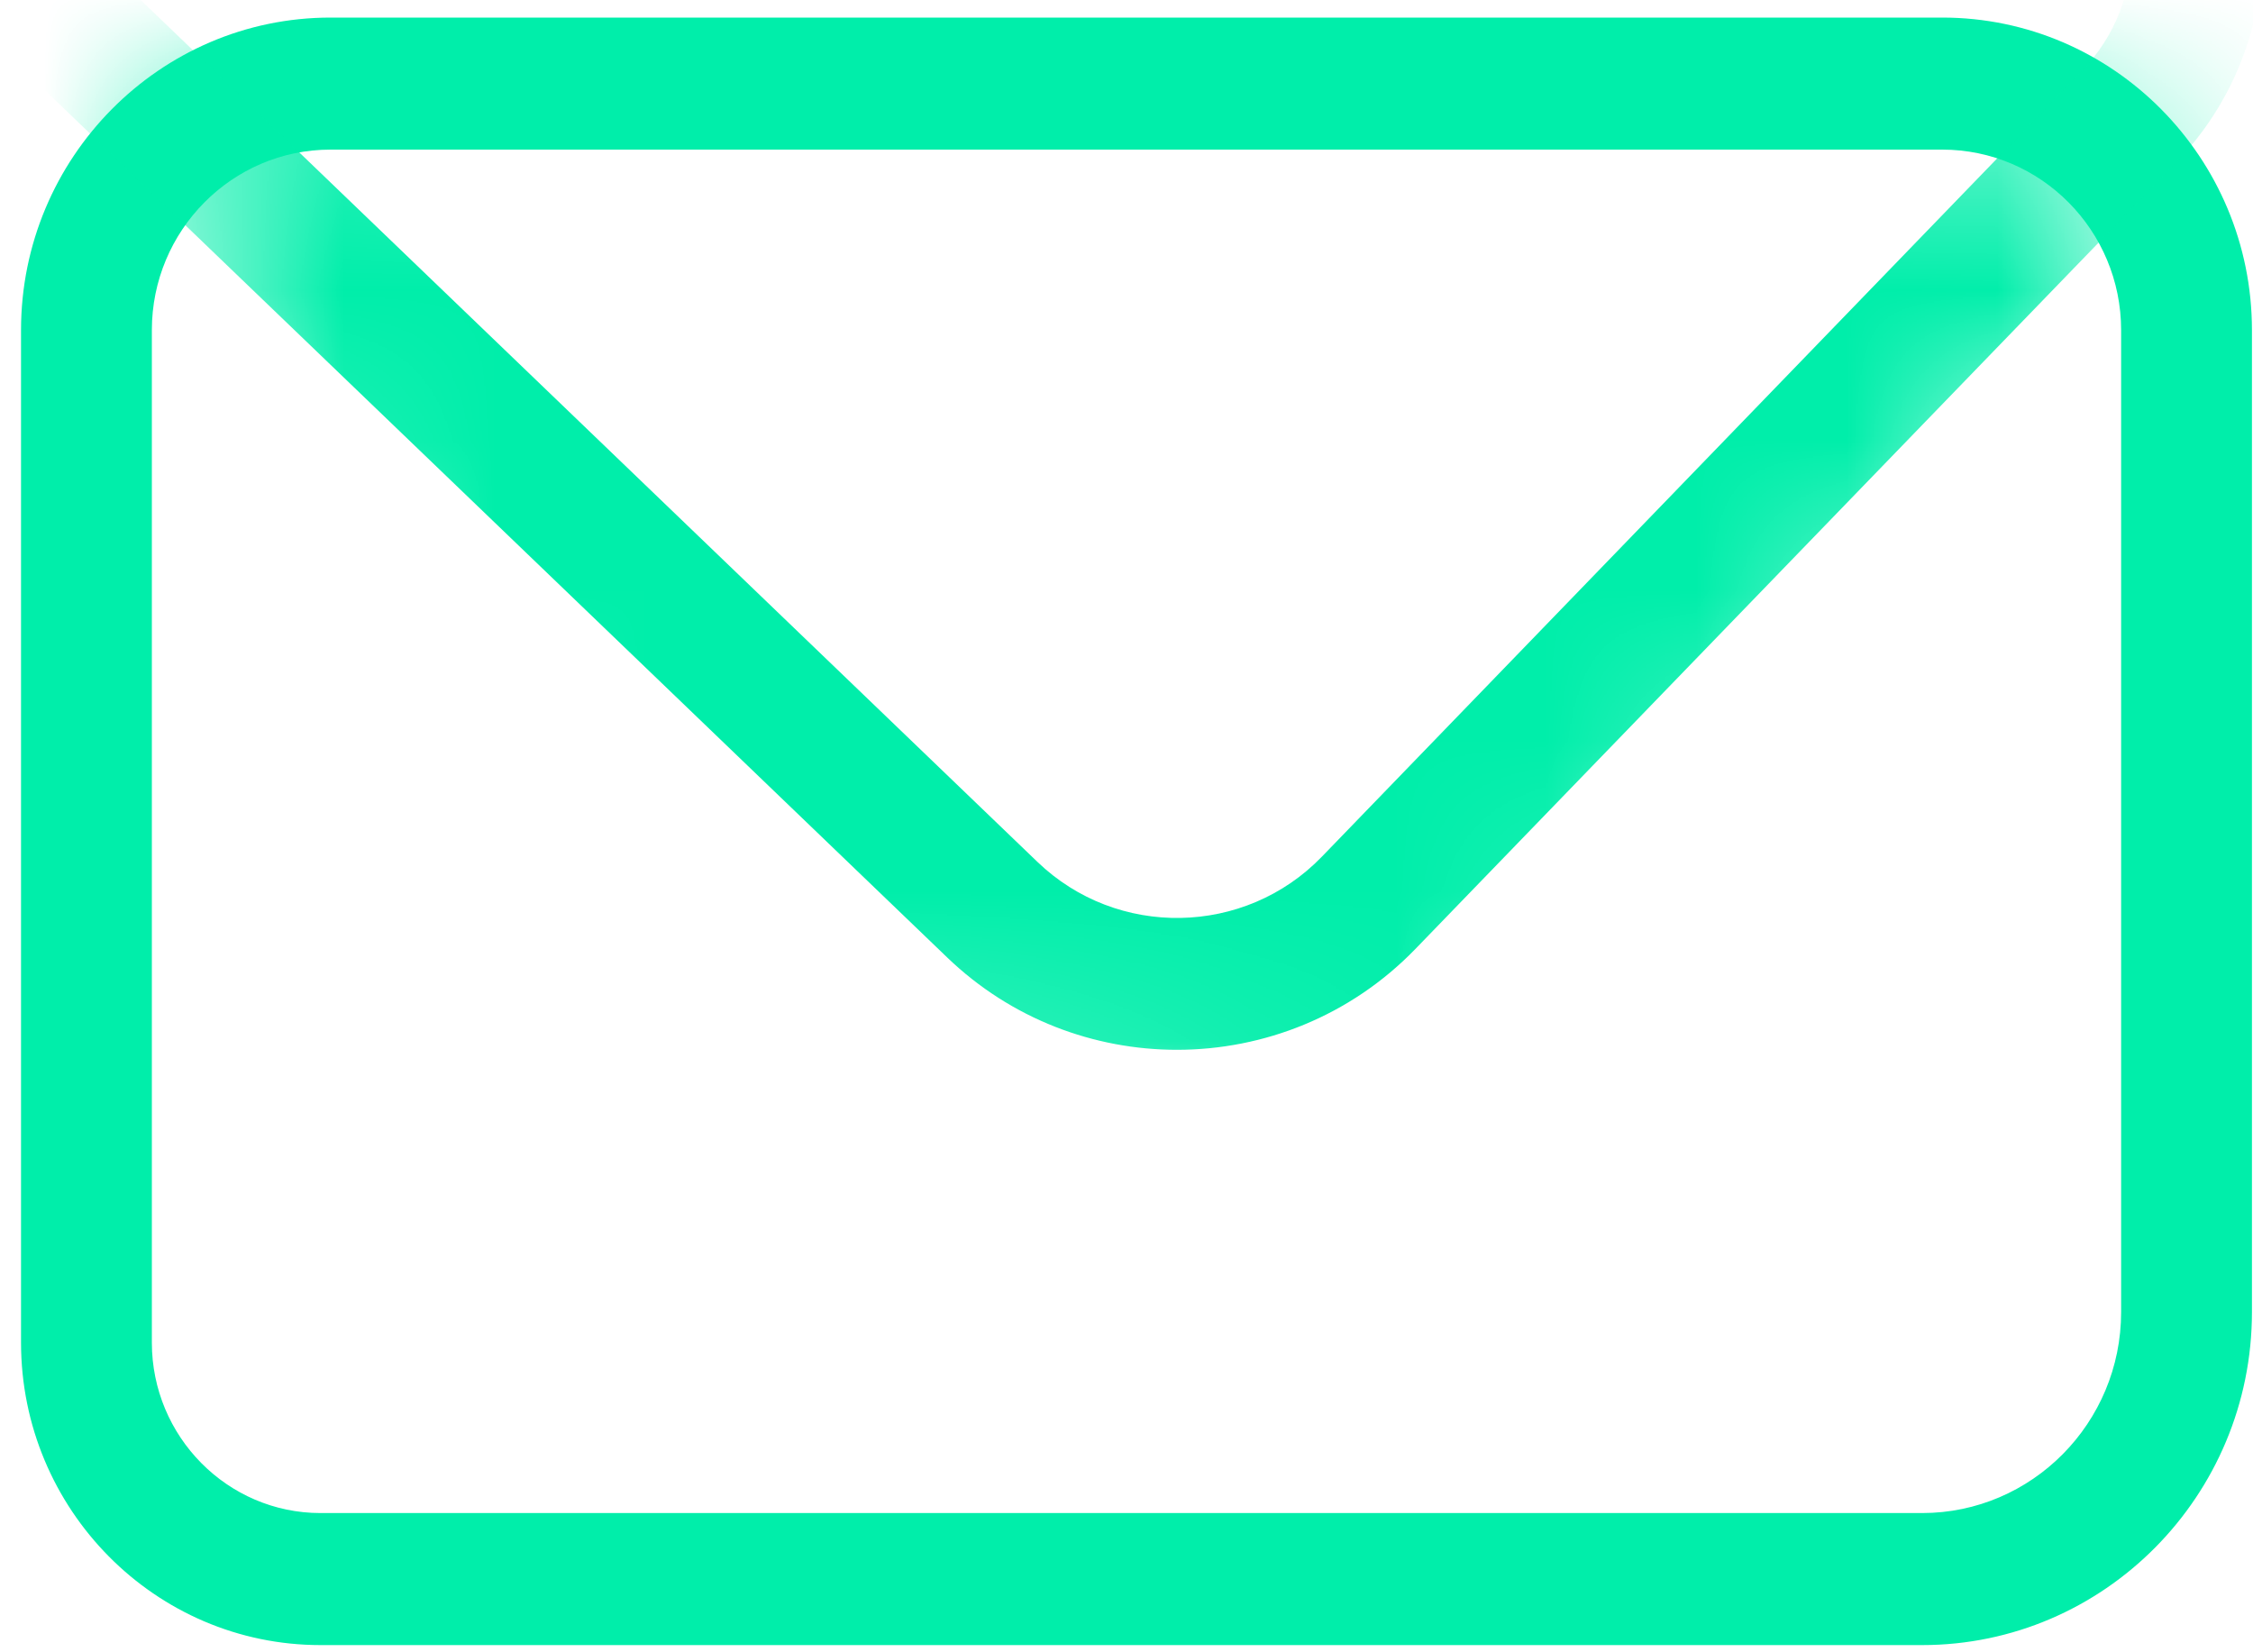 
<svg width="15px" height="11px" viewBox="0 0 15 11" version="1.1" xmlns="http://www.w3.org/2000/svg" xmlns:xlink="http://www.w3.org/1999/xlink">
    <defs>
        <polygon id="path-1" points="0.001 0.737 0.401 1.335 3.397 6.711 8.79 7.008 13.768 0.937 12.985 0.339 0.8 0.14"></polygon>
    </defs>
    <g id="Symbols" stroke="none" stroke-width="1" fill="none" fill-rule="evenodd">
        <g id="Field/empty/mail" transform="translate(0, -30)">
            <g id="Group-6" transform="translate(0, 30)">
                <path d="M2.201,0.996 C1.545,0.996 1.011,1.535 1.011,2.198 L1.011,8.938 C1.011,9.564 1.515,10.073 2.134,10.073 L12.797,10.073 C13.528,10.073 14.122,9.473 14.122,8.735 L14.122,2.198 C14.122,1.535 13.588,0.996 12.931,0.996 L2.201,0.996 Z M12.797,10.952 L2.134,10.952 C1.034,10.952 0.14,10.049 0.14,8.938 L0.14,2.198 C0.14,1.05 1.065,0.117 2.201,0.117 L12.931,0.117 C14.068,0.117 14.993,1.05 14.993,2.198 L14.993,8.735 C14.993,9.958 14.008,10.952 12.797,10.952 L12.797,10.952 Z" id="Fill-1" fill="#00EEAA"></path>
                <g id="Group-5" transform="translate(0.789, 0.43)">
                    <mask id="mask-2" fill="white">
                        <use xlink:href="#path-1"></use>
                    </mask>
                    <g id="Clip-4"></g>
                    <path d="M3.778,-10.074 C3.463,-10.074 3.148,-9.951 2.912,-9.707 L-2.289,-4.33 C-2.497,-4.115 -2.608,-3.832 -2.603,-3.531 C-2.597,-3.231 -2.475,-2.951 -2.26,-2.744 L6.118,5.308 C6.649,5.819 7.499,5.803 8.011,5.274 L13.072,0.041 C13.292,-0.186 13.41,-0.487 13.404,-0.805 C13.398,-1.124 13.269,-1.42 13.041,-1.64 L4.614,-9.738 C4.381,-9.963 4.079,-10.074 3.778,-10.074 L3.778,-10.074 Z M7.047,6.559 C6.496,6.559 5.945,6.355 5.518,5.945 L-2.86,-2.107 C-3.246,-2.478 -3.464,-2.978 -3.473,-3.515 C-3.483,-4.053 -3.284,-4.56 -2.912,-4.944 L2.289,-10.322 C3.081,-11.141 4.393,-11.165 5.214,-10.375 L13.641,-2.277 C14.039,-1.894 14.264,-1.377 14.275,-0.821 C14.285,-0.266 14.079,0.259 13.695,0.656 L8.634,5.888 C8.202,6.334 7.625,6.559 7.047,6.559 L7.047,6.559 Z" id="Fill-3" fill="#00EEAA" mask="url(#mask-2)"></path>
                </g>
            </g>
        </g>
    </g>
</svg>
